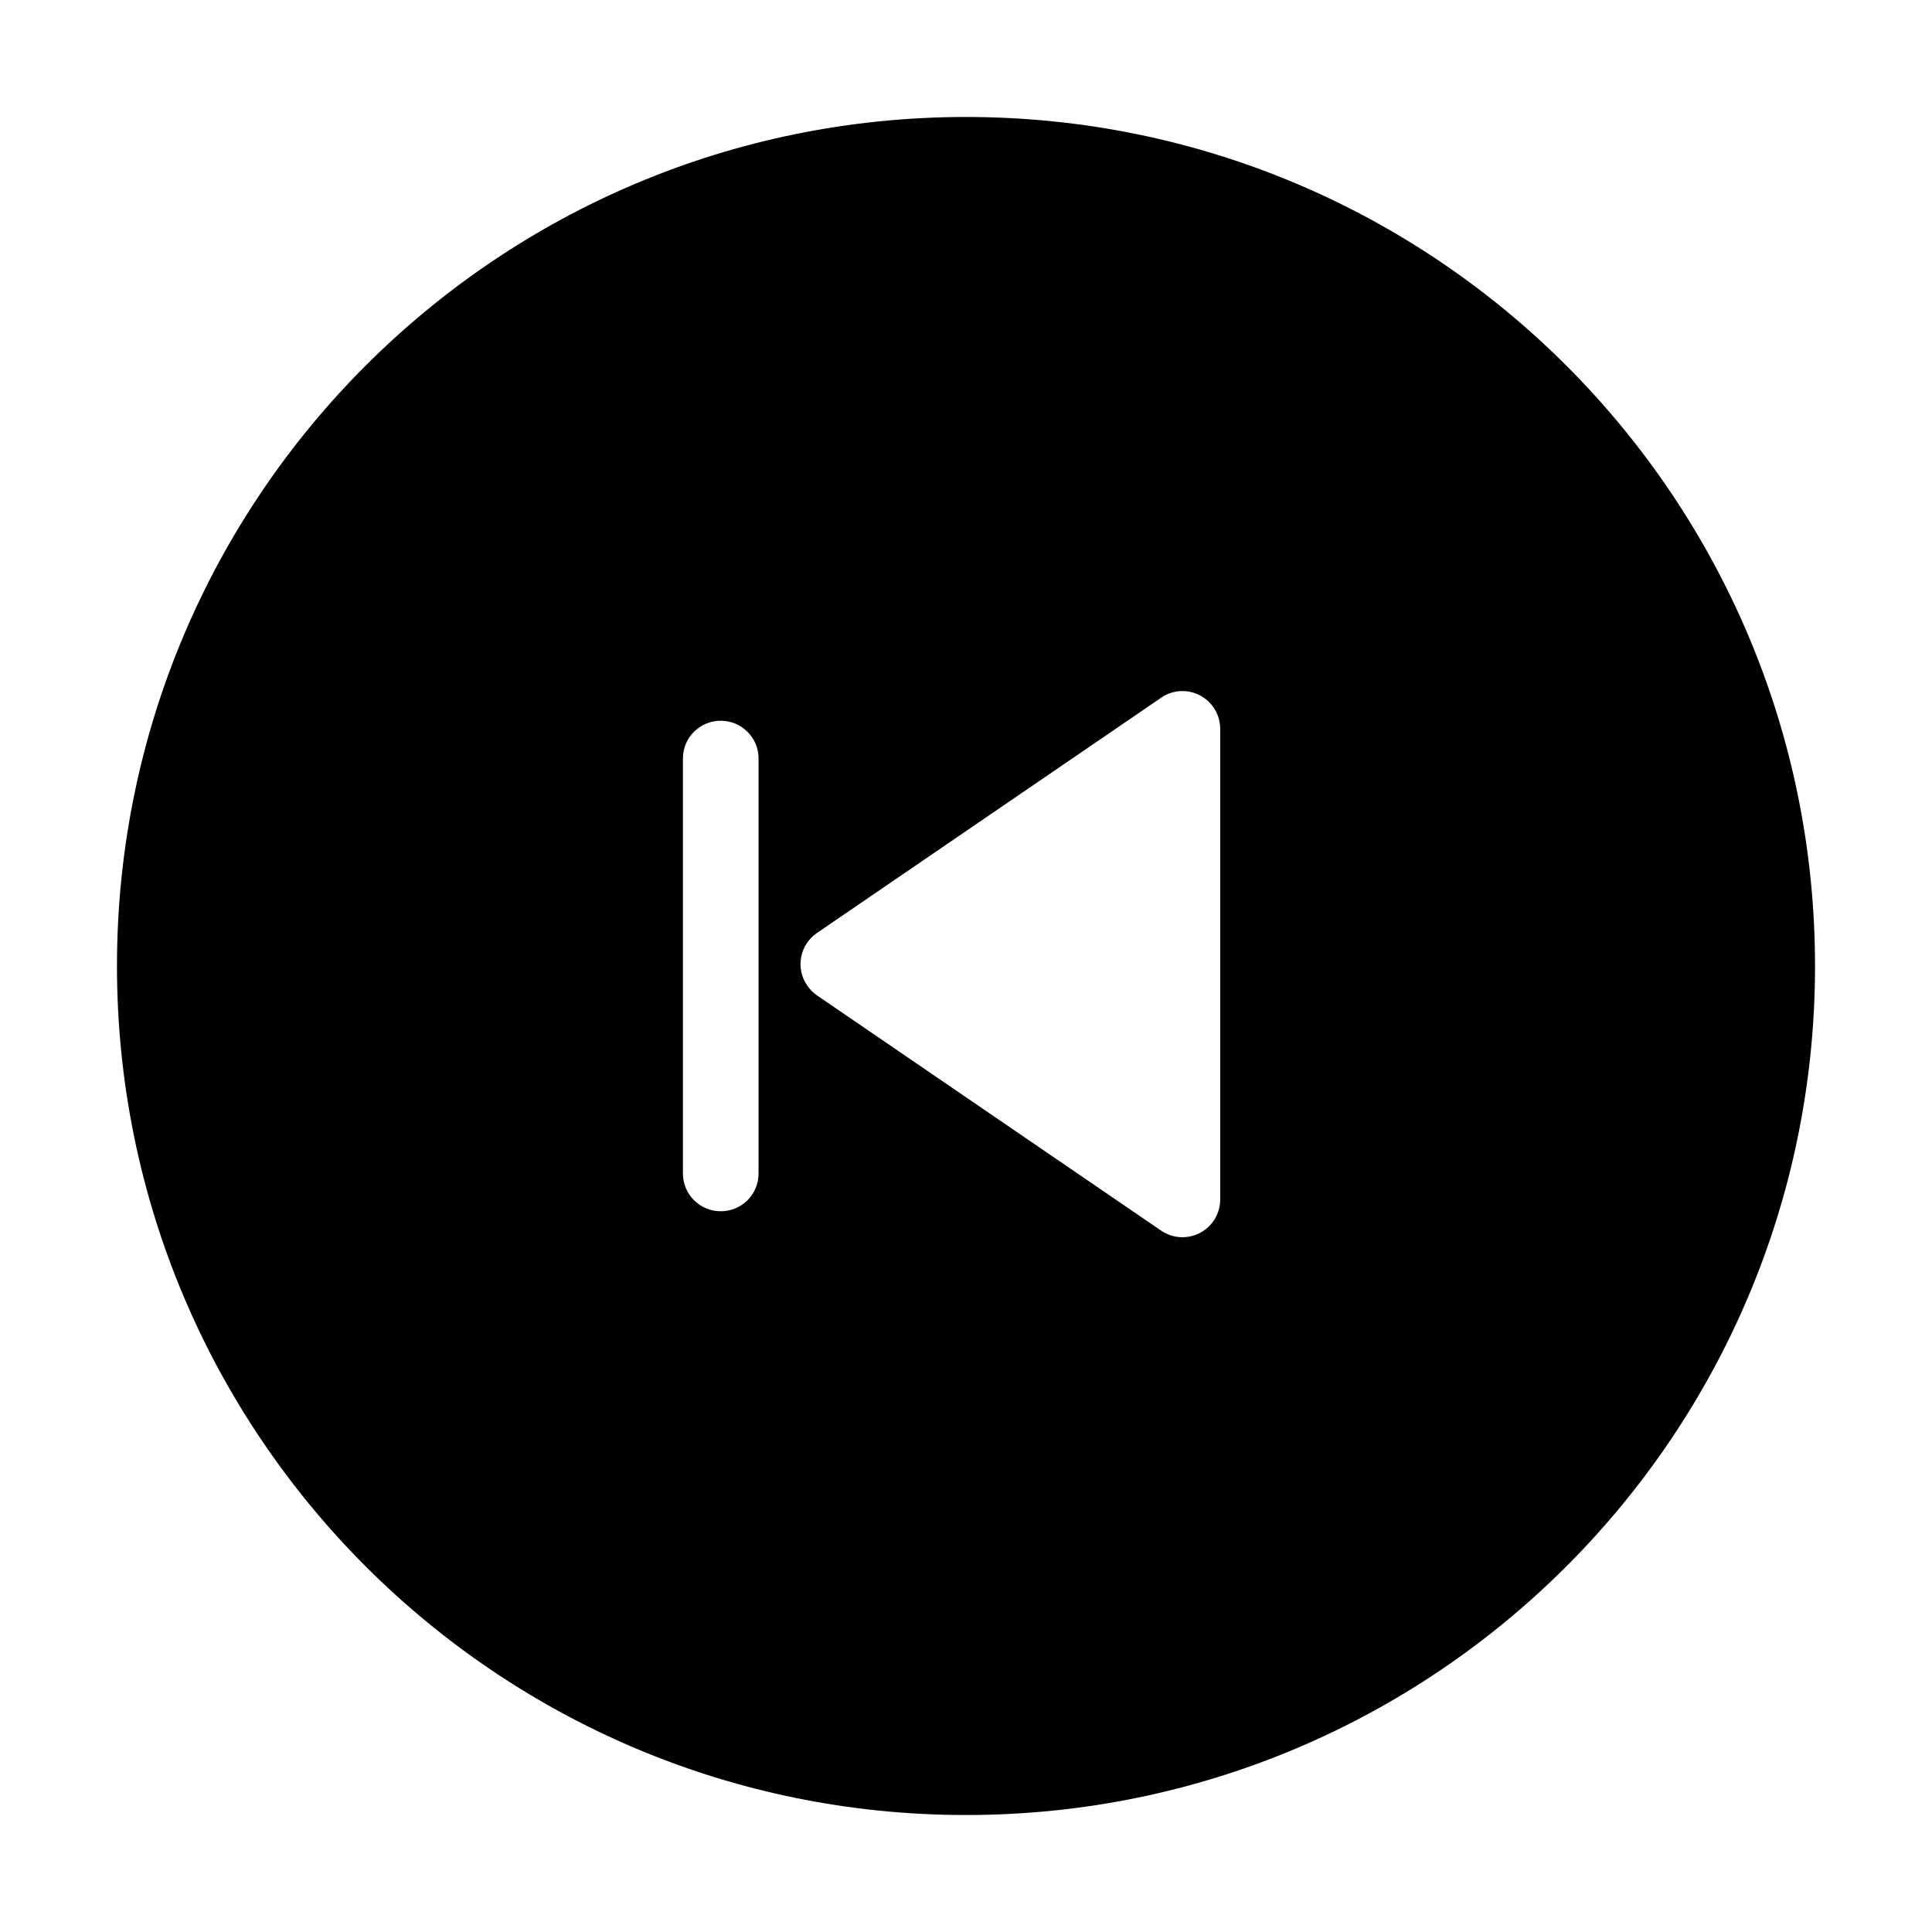 <?xml version="1.0" standalone="no"?><!DOCTYPE svg PUBLIC "-//W3C//DTD SVG 1.1//EN" "http://www.w3.org/Graphics/SVG/1.1/DTD/svg11.dtd"><svg t="1549786841555" class="icon" style="" viewBox="0 0 1024 1024" version="1.1" xmlns="http://www.w3.org/2000/svg" p-id="5393" xmlns:xlink="http://www.w3.org/1999/xlink" width="72" height="72"><defs><style type="text/css"></style></defs><path d="M432.986 527.557l182.461 124.717c9.141 6.24 21.533 3.867 27.773-5.186 2.285-3.34 3.516-7.295 3.516-11.25V386.316c0-11.074-8.965-20.039-20.039-20.039-4.043 0-7.998 1.23-11.25 3.516L432.986 494.51c-9.141 6.24-11.426 18.721-5.186 27.773 1.406 2.109 3.164 3.867 5.186 5.273z m-71.016-125.596v220.078c0 10.986 8.965 19.951 20.039 19.951 11.162 0 20.039-8.965 20.039-19.951V401.961c0-10.986-8.965-19.951-20.039-19.951-11.162 0-20.039 8.965-20.039 19.951zM512 962C263.445 962 62 760.555 62 512S263.445 62 512 62s450 201.445 450 450-201.445 450-450 450z" p-id="5394"></path></svg>